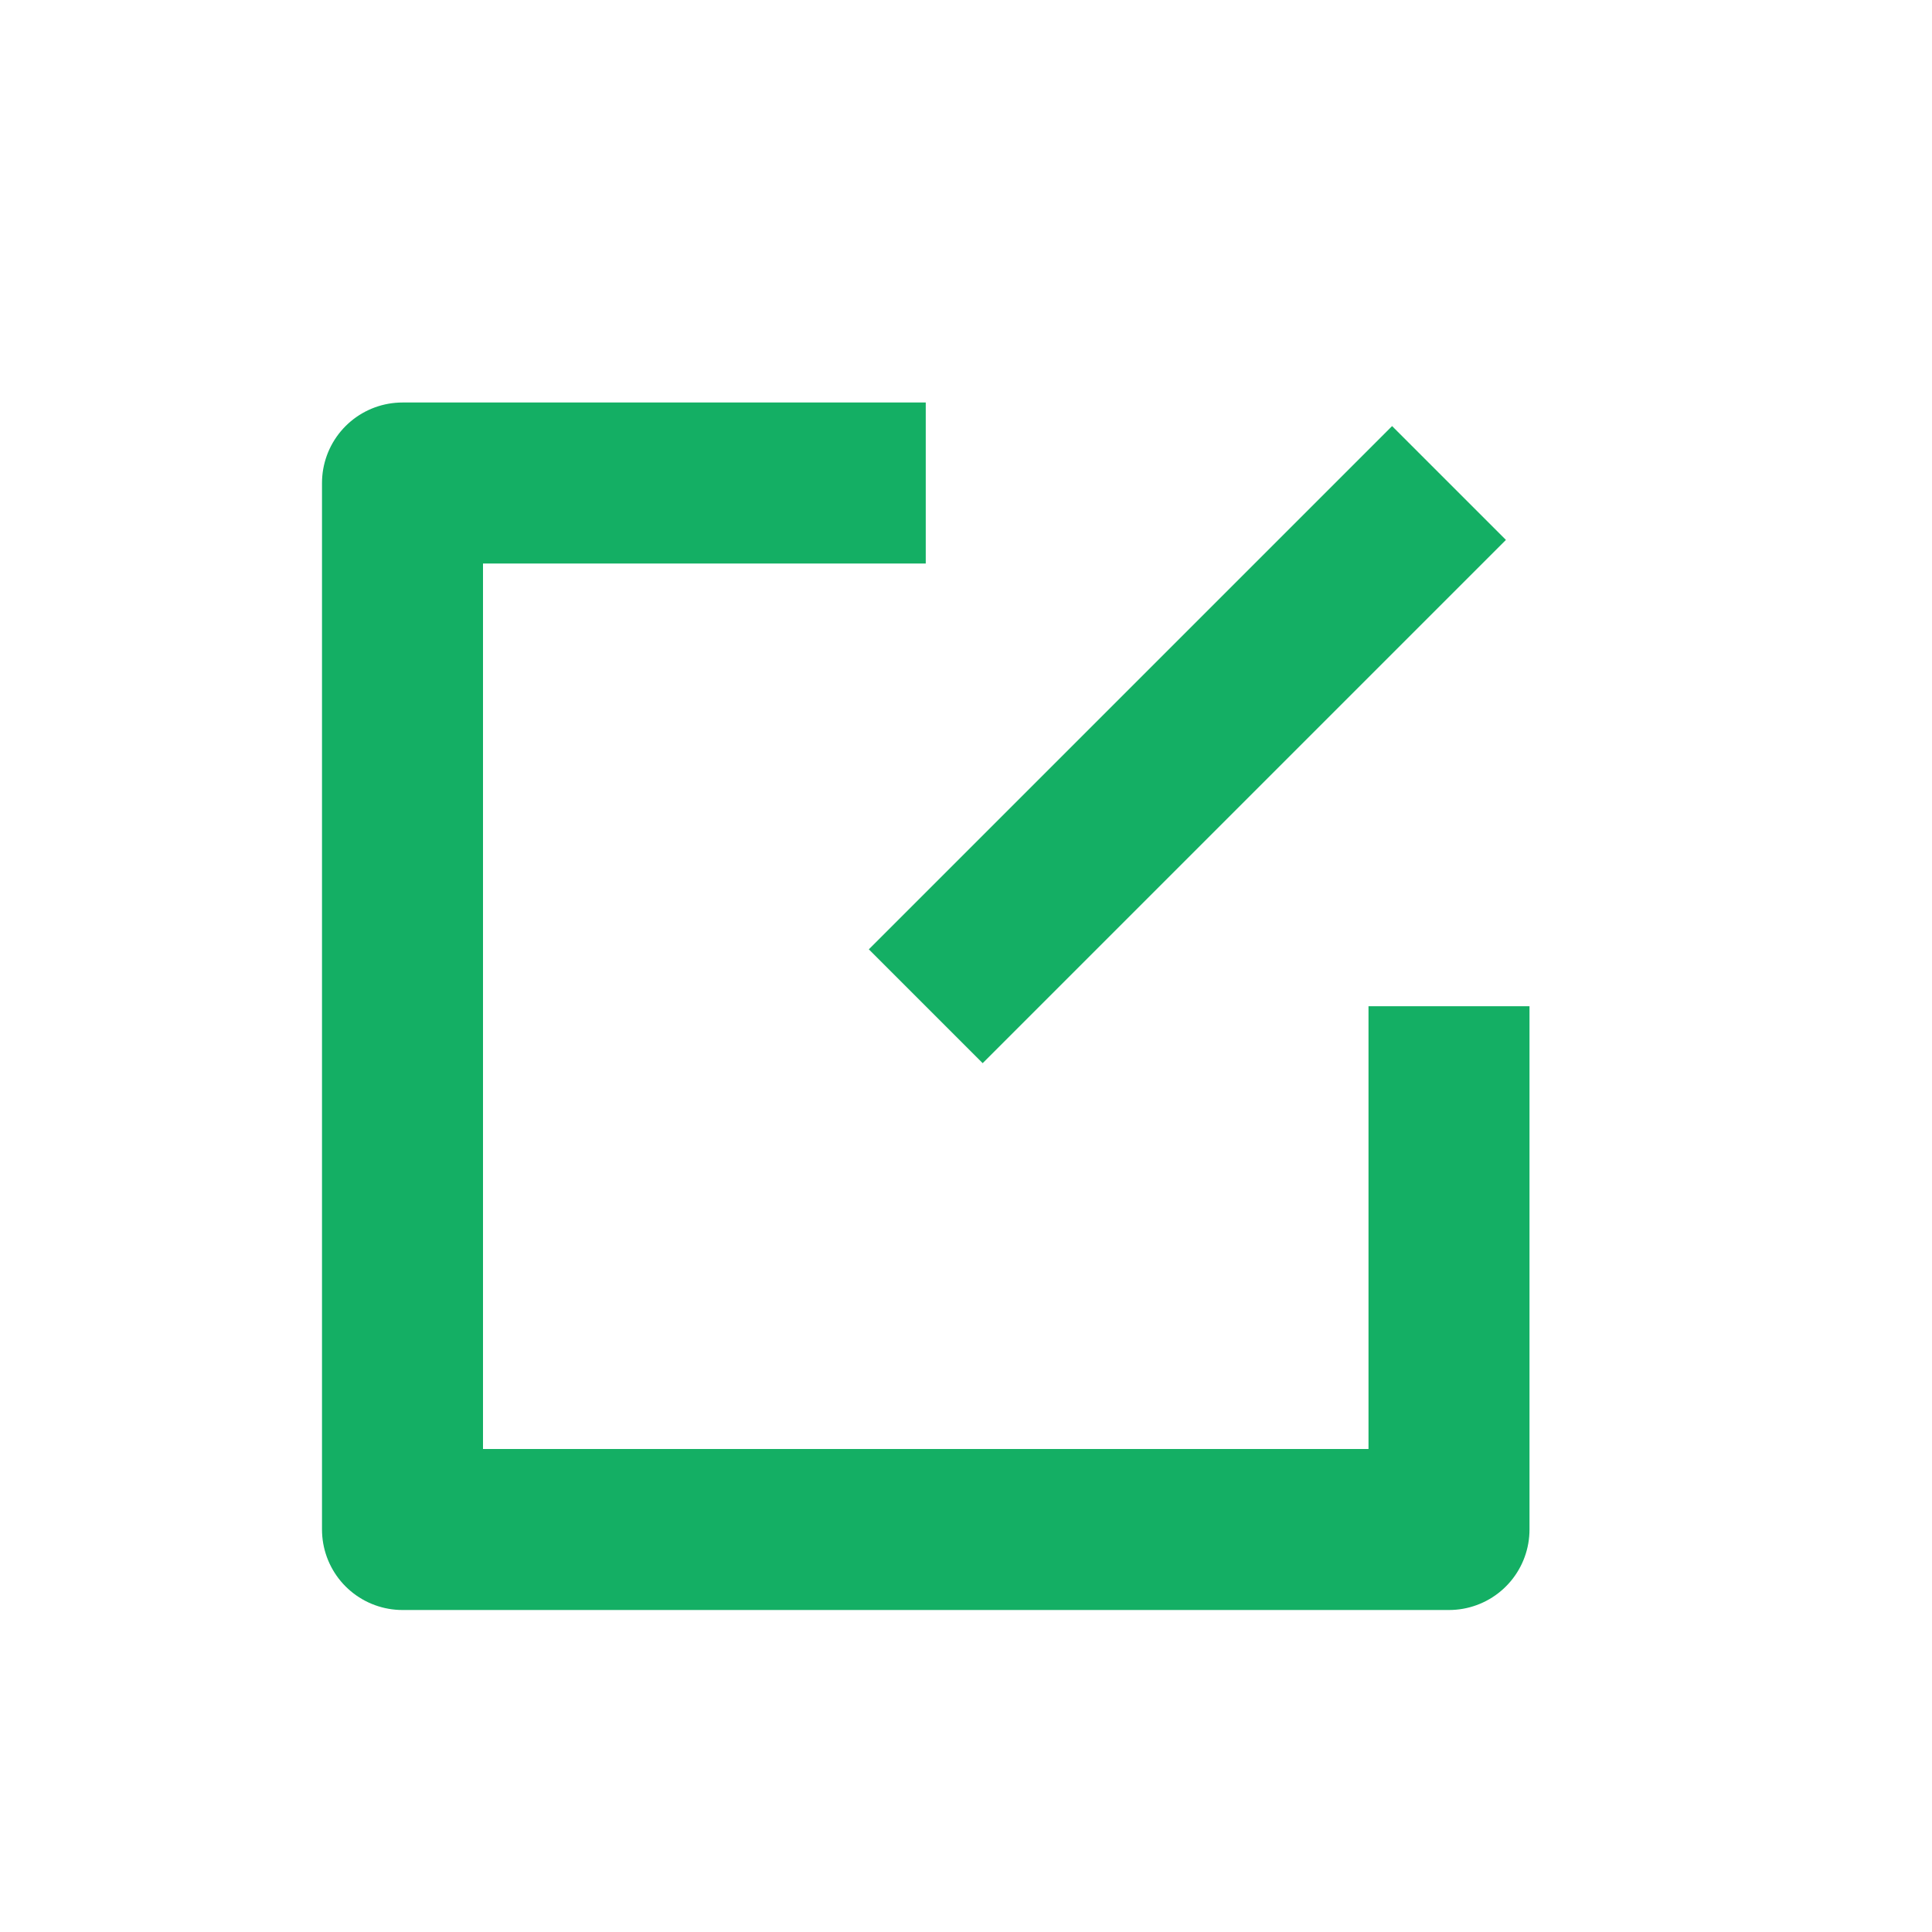 <svg width="24" height="24" viewBox="0 0 24 24" fill="none" xmlns="http://www.w3.org/2000/svg">
<path d="M11.5 6H5V19H18V12.5M11.5 12.5L18 6" stroke="#14AF64" stroke-width="2" stroke-linejoin="round"/>
</svg>
